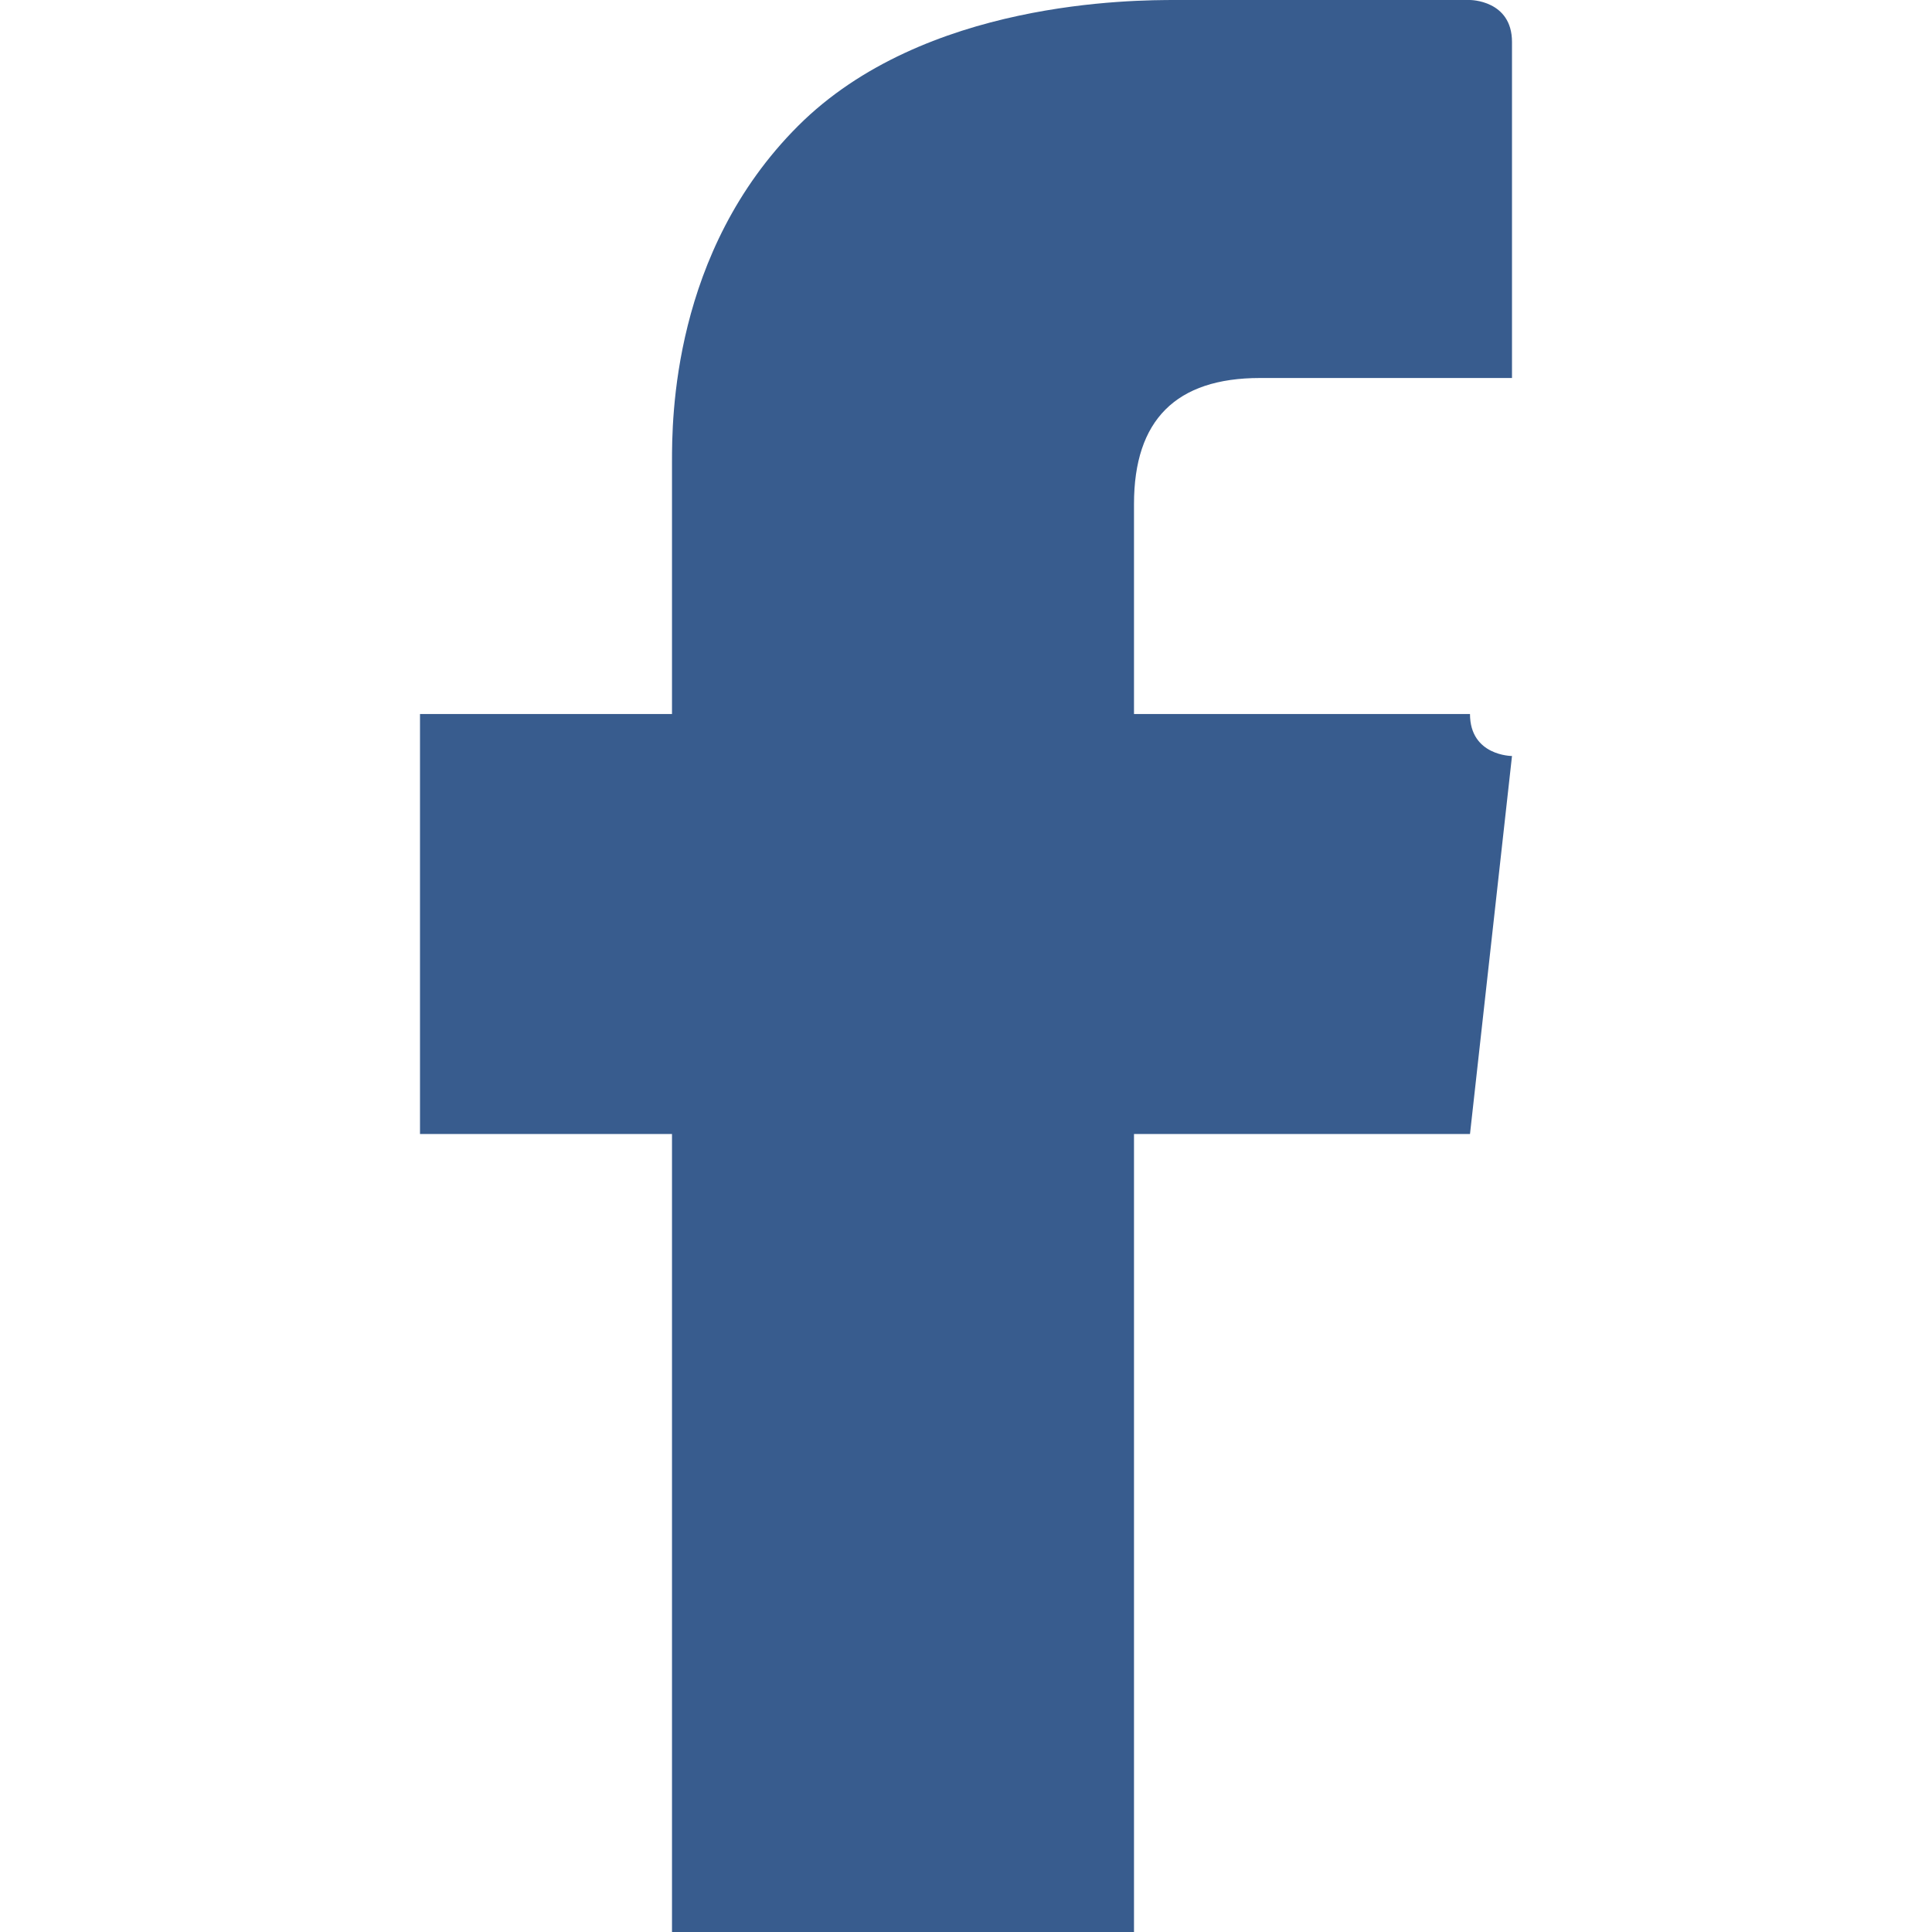 <?xml version="1.0" encoding="UTF-8"?>
<!DOCTYPE svg PUBLIC "-//W3C//DTD SVG 1.1//EN" "http://www.w3.org/Graphics/SVG/1.1/DTD/svg11.dtd">
<!-- Creator: CorelDRAW X7 -->
<svg xmlns="http://www.w3.org/2000/svg" xml:space="preserve" width="46px" height="46px" version="1.1" style="shape-rendering:geometricPrecision; text-rendering:geometricPrecision; image-rendering:optimizeQuality; fill-rule:evenodd; clip-rule:evenodd"
viewBox="0 0 46 46"
 xmlns:xlink="http://www.w3.org/1999/xlink">
 <defs>
  <style type="text/css">
   <![CDATA[
    .fil0 {fill:#385C8E}
   ]]>
  </style>
 </defs>
 <g id="Layer_x0020_1">
  <g id="_316267776">
   <path class="fil0" d="M10 27l6 0 0 23c0,1 0,1 1,1l9 0c1,0 1,0 1,-1l0 -23 7 0c0,0 0,0 1,0l1 -9c0,0 -1,0 -1,-1 0,0 0,0 0,0l-8 0 0 -5c0,-2 1,-3 3,-3 0,0 5,0 5,0 0,0 1,0 1,0l0 -8c0,-1 -1,-1 -1,-1l-7 0c0,0 0,0 0,0 -1,0 -6,0 -9,3 -3,3 -3,7 -3,8l0 6 -6 0c0,0 0,1 0,1l0 8c0,1 0,1 0,1z"/>
   <g>
   </g>
   <g>
   </g>
   <g>
   </g>
   <g>
   </g>
   <g>
   </g>
   <g>
   </g>
   <g>
   </g>
   <g>
   </g>
   <g>
   </g>
   <g>
   </g>
   <g>
   </g>
   <g>
   </g>
   <g>
   </g>
   <g>
   </g>
   <g>
   </g>
  </g>
 </g>
</svg>
